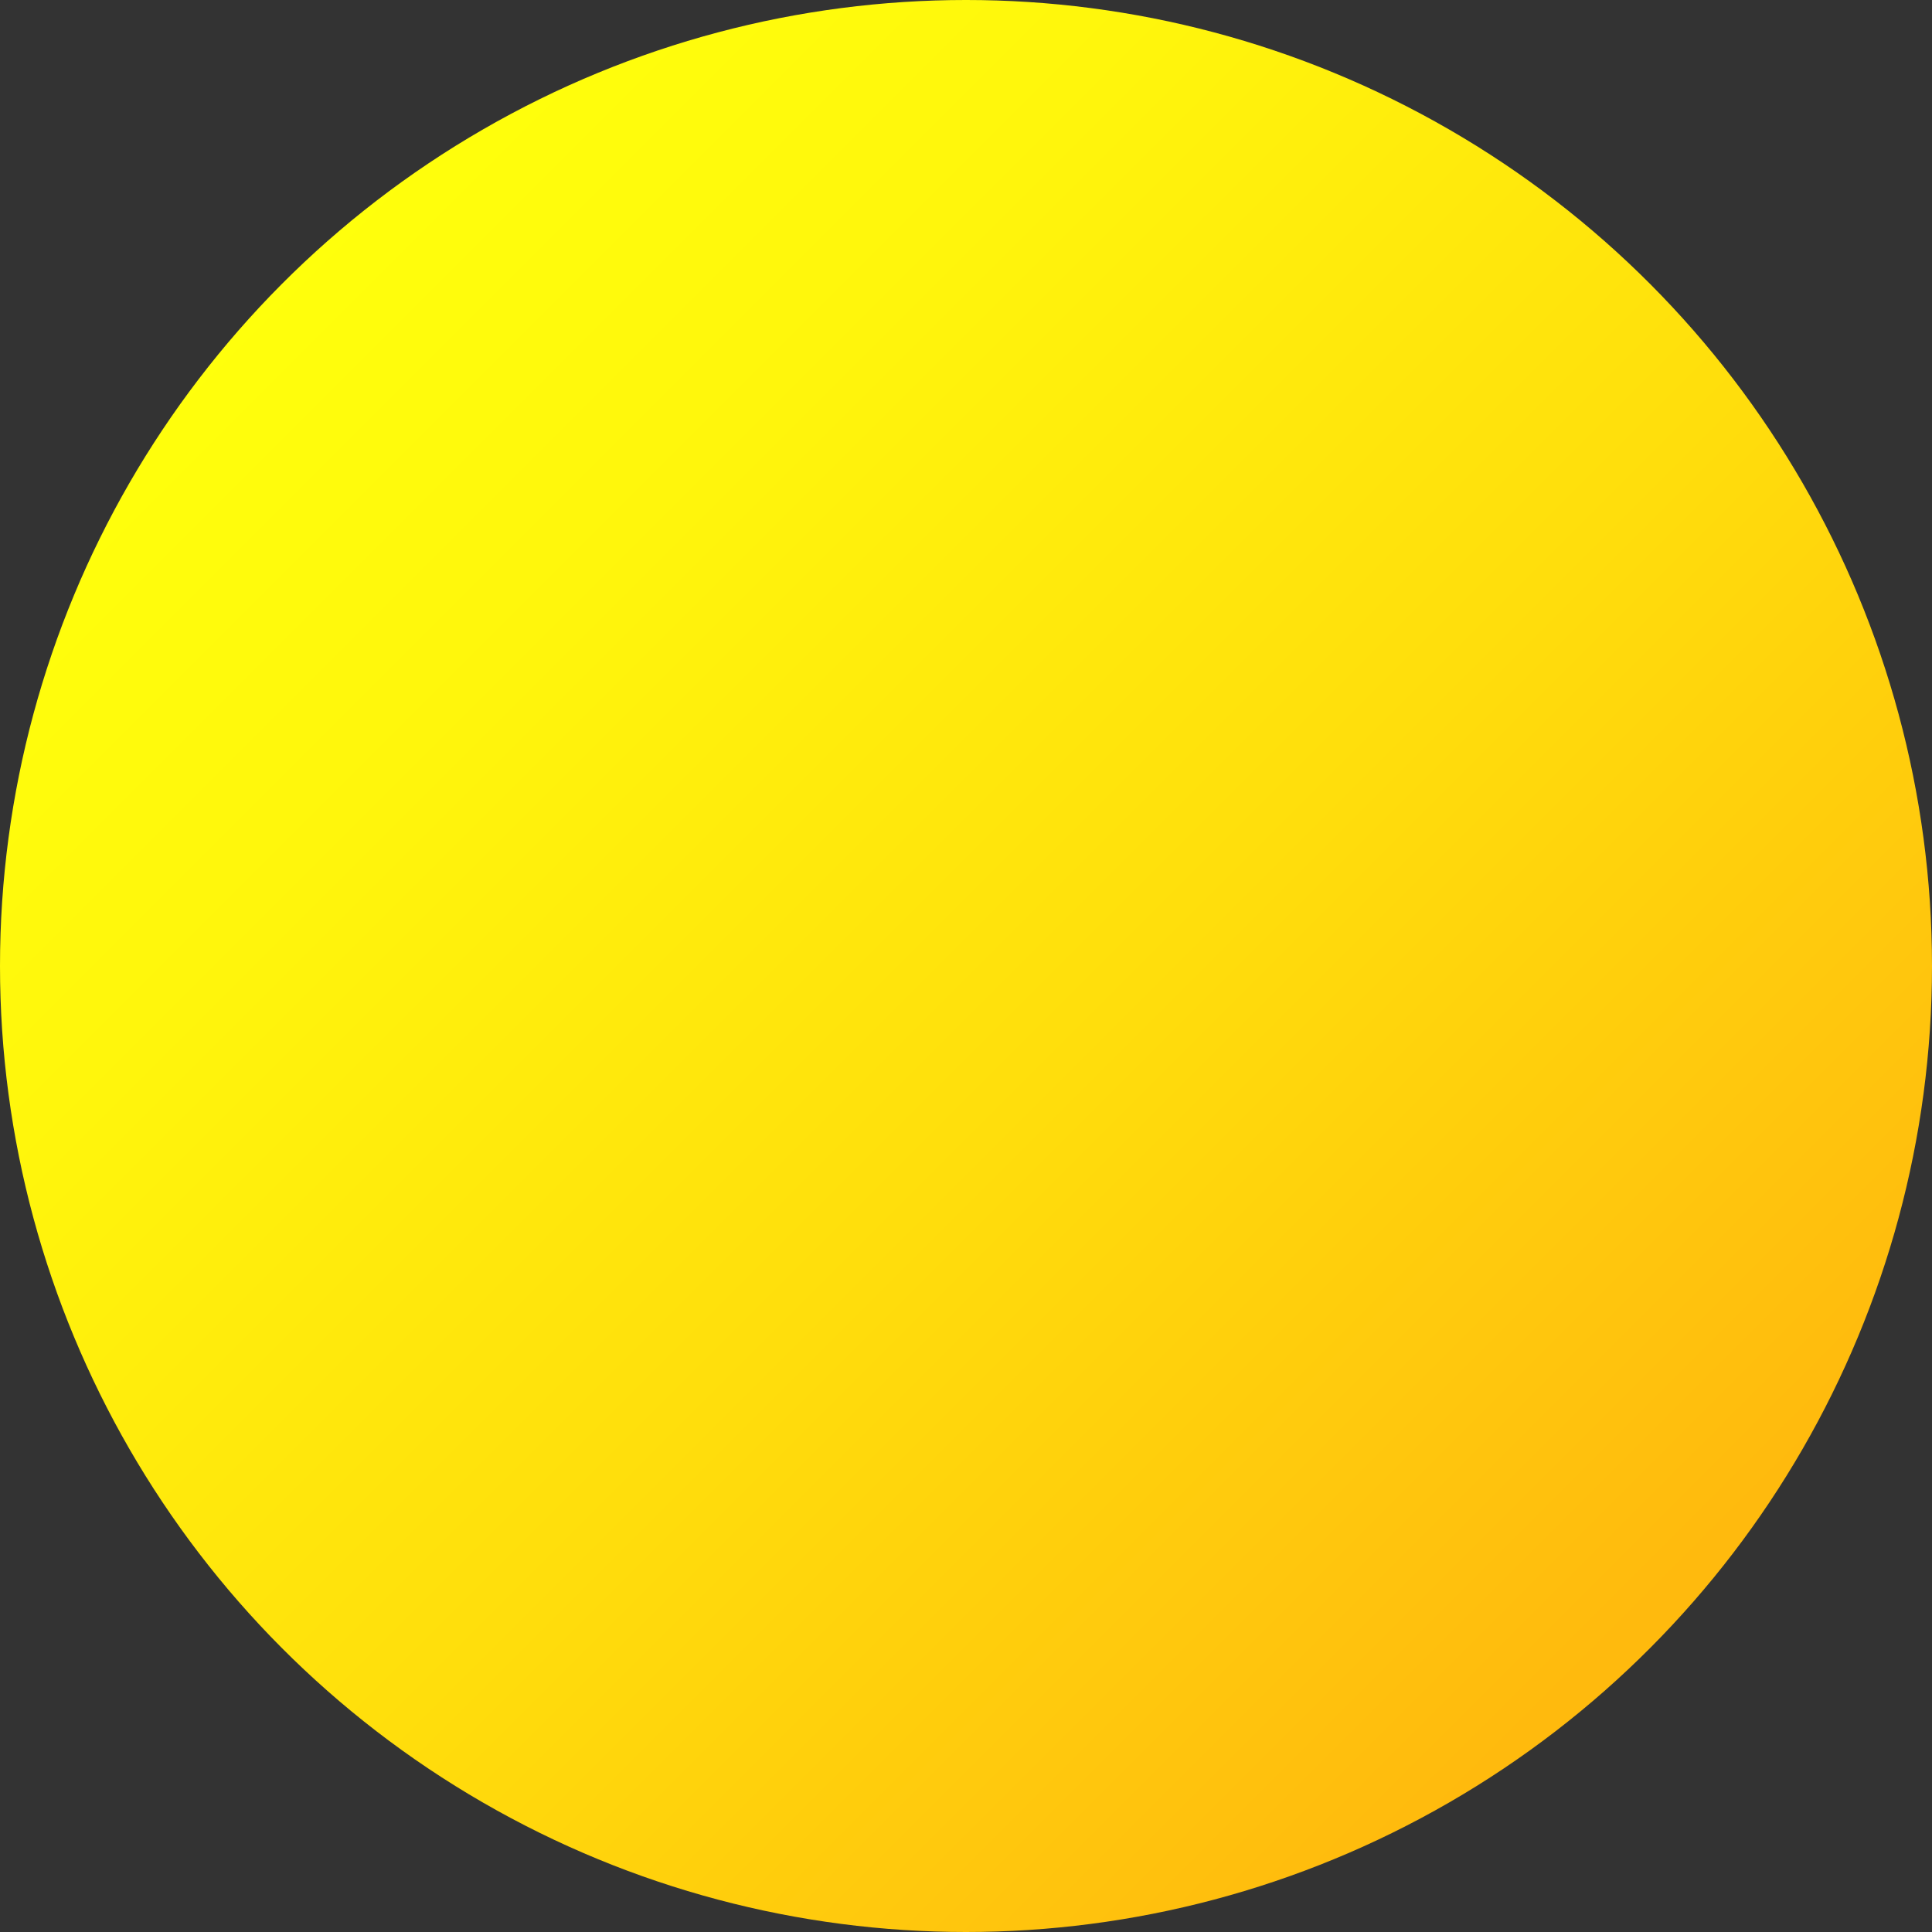 <svg xmlns="http://www.w3.org/2000/svg" xmlns:xlink="http://www.w3.org/1999/xlink" width="111.306" height="111.307" viewBox="0 0 111.306 111.307">
  <rect x="0" y="0" width="111.306" height="111.307" fill="#333333" stroke="none"/>
  <defs>
    <linearGradient id="linear-gradient" x1="0.146" y1="0.146" x2="0.854" y2="0.854" gradientUnits="objectBoundingBox">
      <stop offset="0" stop-color="#ffff0c"/>
      <stop offset="0.22" stop-color="#fff60c"/>
      <stop offset="0.57" stop-color="#ffde0c"/>
      <stop offset="0.98" stop-color="#ffba0d"/>
    </linearGradient>
  </defs>
  <ellipse id="Elipse_235" data-name="Elipse 235" cx="55.653" cy="55.653" rx="55.653" ry="55.653" fill="url(#linear-gradient)"/>
</svg>
